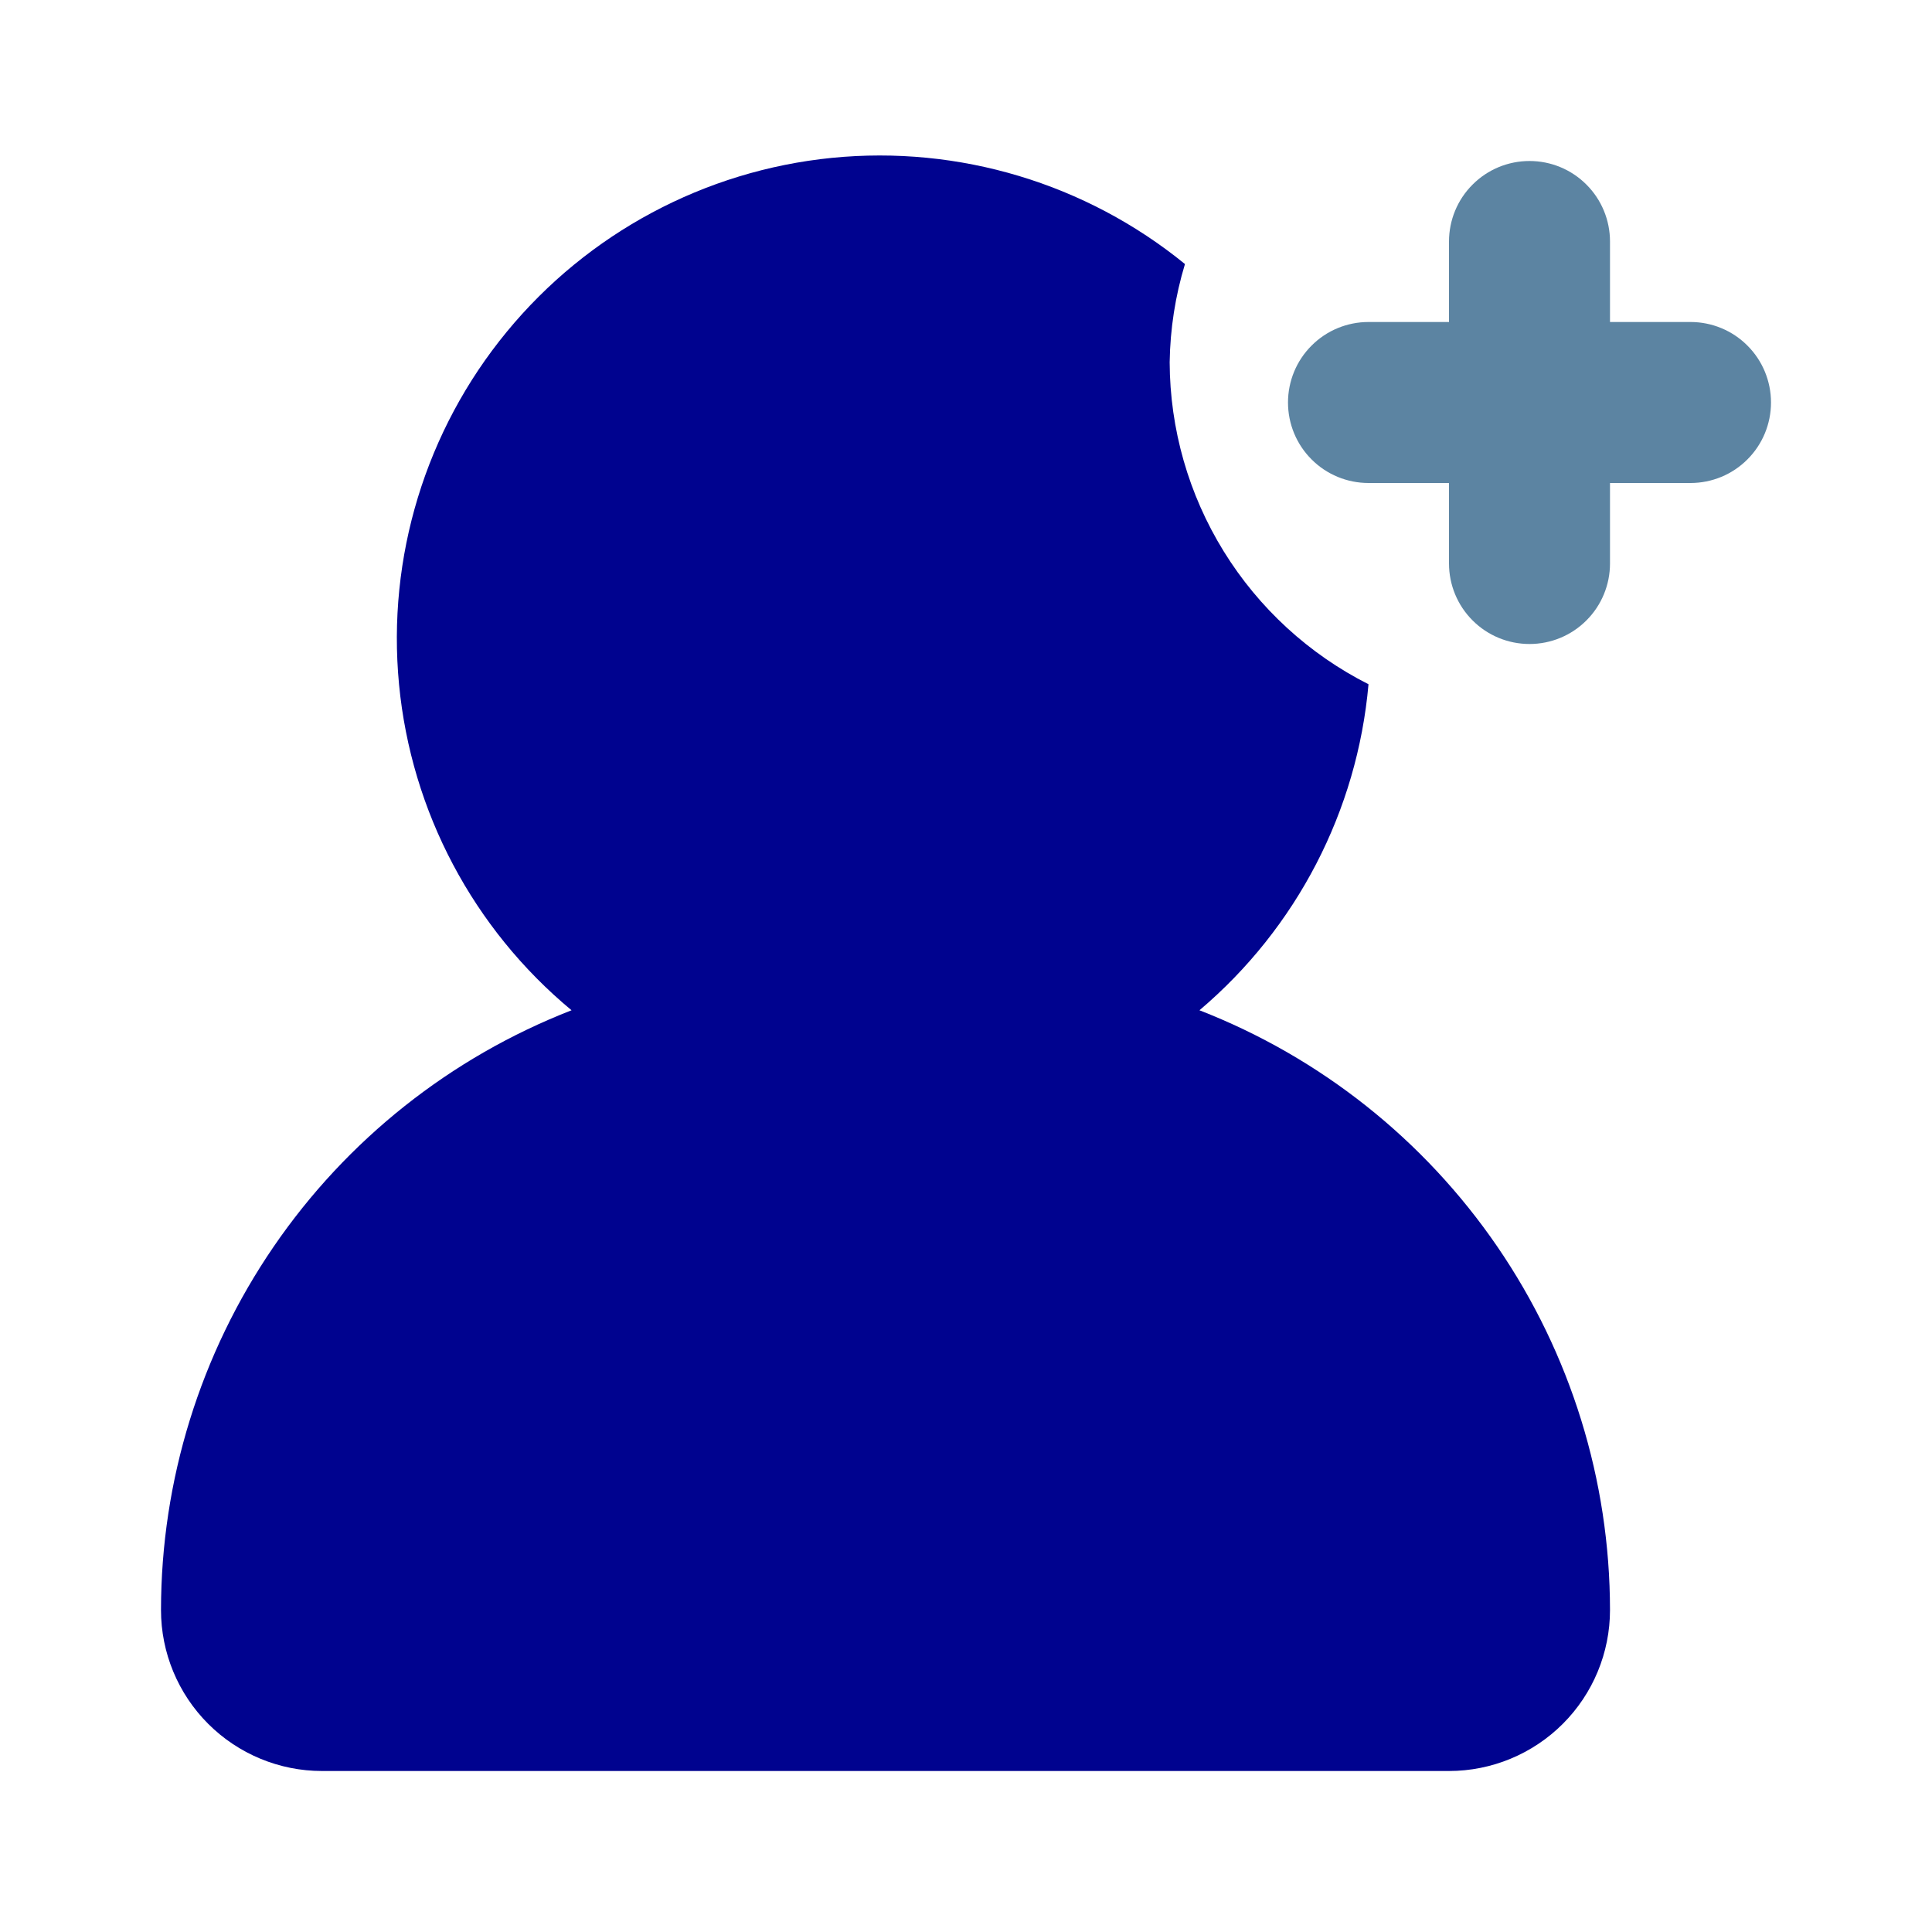 <svg width="24" height="24" viewBox="0 0 24 24" fill="none" xmlns="http://www.w3.org/2000/svg">
<path d="M19 8C18.735 8 18.48 7.895 18.293 7.707C18.105 7.52 18 7.265 18 7V6H17C16.735 6 16.48 5.895 16.293 5.707C16.105 5.52 16 5.265 16 5C16 4.735 16.105 4.48 16.293 4.293C16.48 4.105 16.735 4 17 4H18V3C18 2.735 18.105 2.48 18.293 2.293C18.48 2.105 18.735 2 19 2C19.265 2 19.52 2.105 19.707 2.293C19.895 2.48 20 2.735 20 3V4H21C21.265 4 21.52 4.105 21.707 4.293C21.895 4.48 22 4.735 22 5C22 5.265 21.895 5.52 21.707 5.707C21.52 5.895 21.265 6 21 6H20V7C20 7.265 19.895 7.52 19.707 7.707C19.52 7.895 19.265 8 19 8Z" fill="#5C84A2"/>
<path d="M14.9 12.55C16.106 11.529 16.861 10.074 17 8.5C16.26 8.126 15.637 7.554 15.201 6.848C14.765 6.142 14.533 5.33 14.53 4.5C14.536 4.087 14.6 3.676 14.72 3.28C13.49 2.278 11.913 1.804 10.334 1.961C8.755 2.119 7.303 2.896 6.295 4.122C5.287 5.347 4.806 6.922 4.957 8.502C5.108 10.082 5.879 11.537 7.1 12.55C5.599 13.134 4.309 14.158 3.399 15.487C2.489 16.816 2.001 18.389 2 20C2 20.531 2.211 21.039 2.586 21.414C2.961 21.789 3.47 22 4 22H18C18.53 22 19.039 21.789 19.414 21.414C19.789 21.039 20 20.531 20 20C19.999 18.389 19.511 16.816 18.601 15.487C17.691 14.158 16.401 13.134 14.9 12.55Z" fill="#00038F"/>
</svg>
